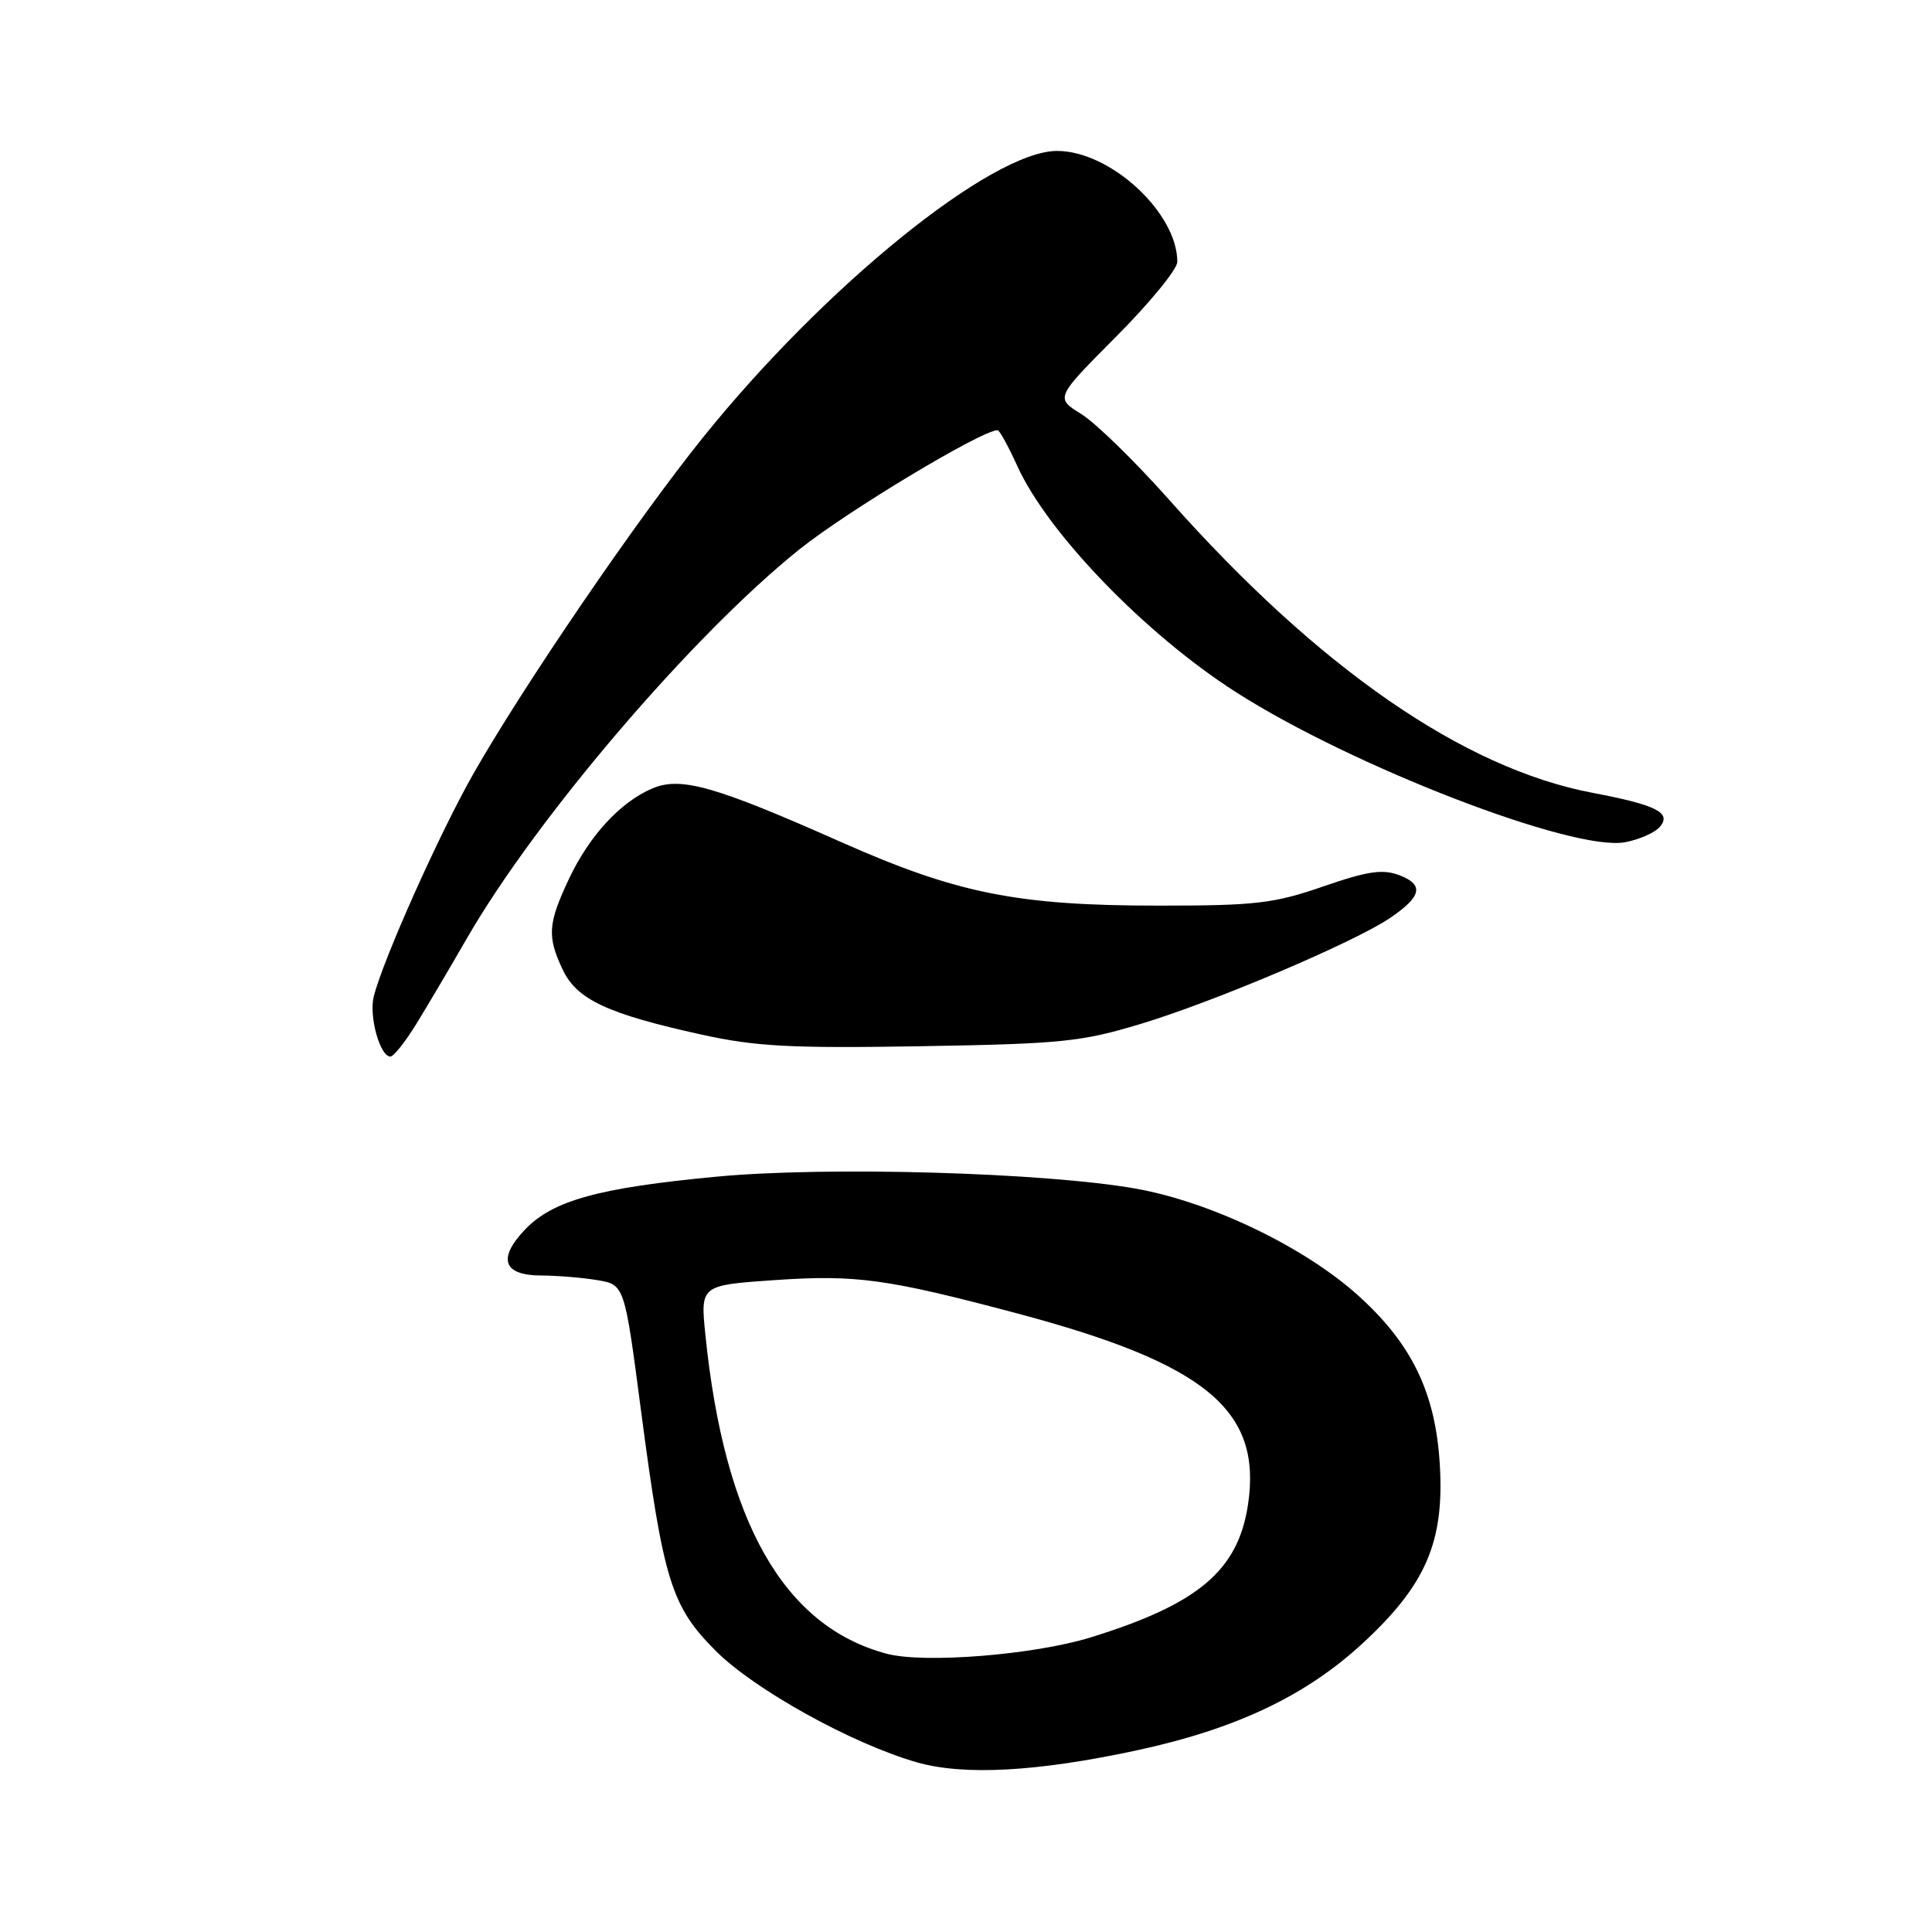 <?xml version="1.0" encoding="UTF-8" standalone="no"?>
<!DOCTYPE svg PUBLIC "-//W3C//DTD SVG 1.1//EN" "http://www.w3.org/Graphics/SVG/1.1/DTD/svg11.dtd" >
<svg xmlns="http://www.w3.org/2000/svg" xmlns:xlink="http://www.w3.org/1999/xlink" version="1.1" viewBox="0 0 256 256">
 <g >
 <path fill="currentColor"
d=" M 150.68 231.92 C 163.79 229.09 173.07 224.69 180.62 217.69 C 188.95 209.98 191.40 204.29 190.78 194.04 C 190.21 184.53 187.07 178.05 179.93 171.63 C 172.78 165.20 160.40 159.26 150.50 157.50 C 138.42 155.36 109.62 154.53 95.00 155.91 C 79.38 157.38 73.27 159.06 69.59 162.90 C 65.89 166.77 66.66 169.00 71.72 169.01 C 73.80 169.02 77.13 169.29 79.12 169.62 C 82.75 170.22 82.75 170.22 84.93 186.86 C 87.91 209.53 88.95 212.85 94.86 218.77 C 100.00 223.91 112.96 231.08 121.50 233.52 C 127.74 235.30 137.47 234.77 150.68 231.92 Z  M 55.12 135.75 C 56.56 133.41 59.59 128.29 61.84 124.38 C 71.04 108.40 91.83 84.07 105.97 72.76 C 112.33 67.68 130.09 57.00 132.19 57.00 C 132.44 57.00 133.61 59.14 134.80 61.75 C 138.83 70.64 151.78 84.04 163.75 91.70 C 179.15 101.56 208.50 112.88 215.33 111.60 C 217.24 111.24 219.32 110.32 219.96 109.54 C 221.51 107.68 219.47 106.66 211.00 105.05 C 193.88 101.79 174.71 88.52 154.94 66.25 C 150.42 61.16 145.17 56.03 143.27 54.86 C 139.82 52.72 139.82 52.72 147.91 44.59 C 152.36 40.12 156.00 35.67 156.00 34.70 C 156.00 28.19 147.13 20.00 140.07 20.00 C 131.41 20.00 109.28 37.91 93.12 58.00 C 84.36 68.89 69.42 90.78 62.74 102.50 C 58.25 110.39 50.75 127.15 49.52 132.06 C 48.87 134.66 50.35 140.00 51.73 140.00 C 52.15 140.00 53.68 138.08 55.12 135.75 Z  M 151.16 135.67 C 160.91 132.73 179.45 124.85 184.20 121.63 C 188.39 118.79 188.73 117.23 185.42 115.97 C 183.21 115.13 181.24 115.42 175.33 117.46 C 168.79 119.72 166.40 120.00 153.58 120.00 C 134.82 120.00 126.83 118.40 111.50 111.60 C 94.75 104.16 90.21 102.87 86.44 104.47 C 82.19 106.28 78.06 110.77 75.37 116.50 C 72.59 122.42 72.48 124.10 74.58 128.52 C 76.44 132.45 80.54 134.36 93.00 137.10 C 100.14 138.67 104.78 138.92 122.00 138.63 C 140.66 138.32 143.28 138.05 151.16 135.67 Z  M 117.50 219.13 C 103.86 215.51 96.00 201.69 93.47 176.90 C 92.80 170.30 92.80 170.30 102.65 169.62 C 113.46 168.88 117.54 169.45 134.88 174.06 C 159.82 180.71 167.24 186.87 165.37 199.35 C 164.05 208.11 158.79 212.55 144.50 216.97 C 137.00 219.28 122.46 220.45 117.50 219.13 Z "/>
</g>
</svg>